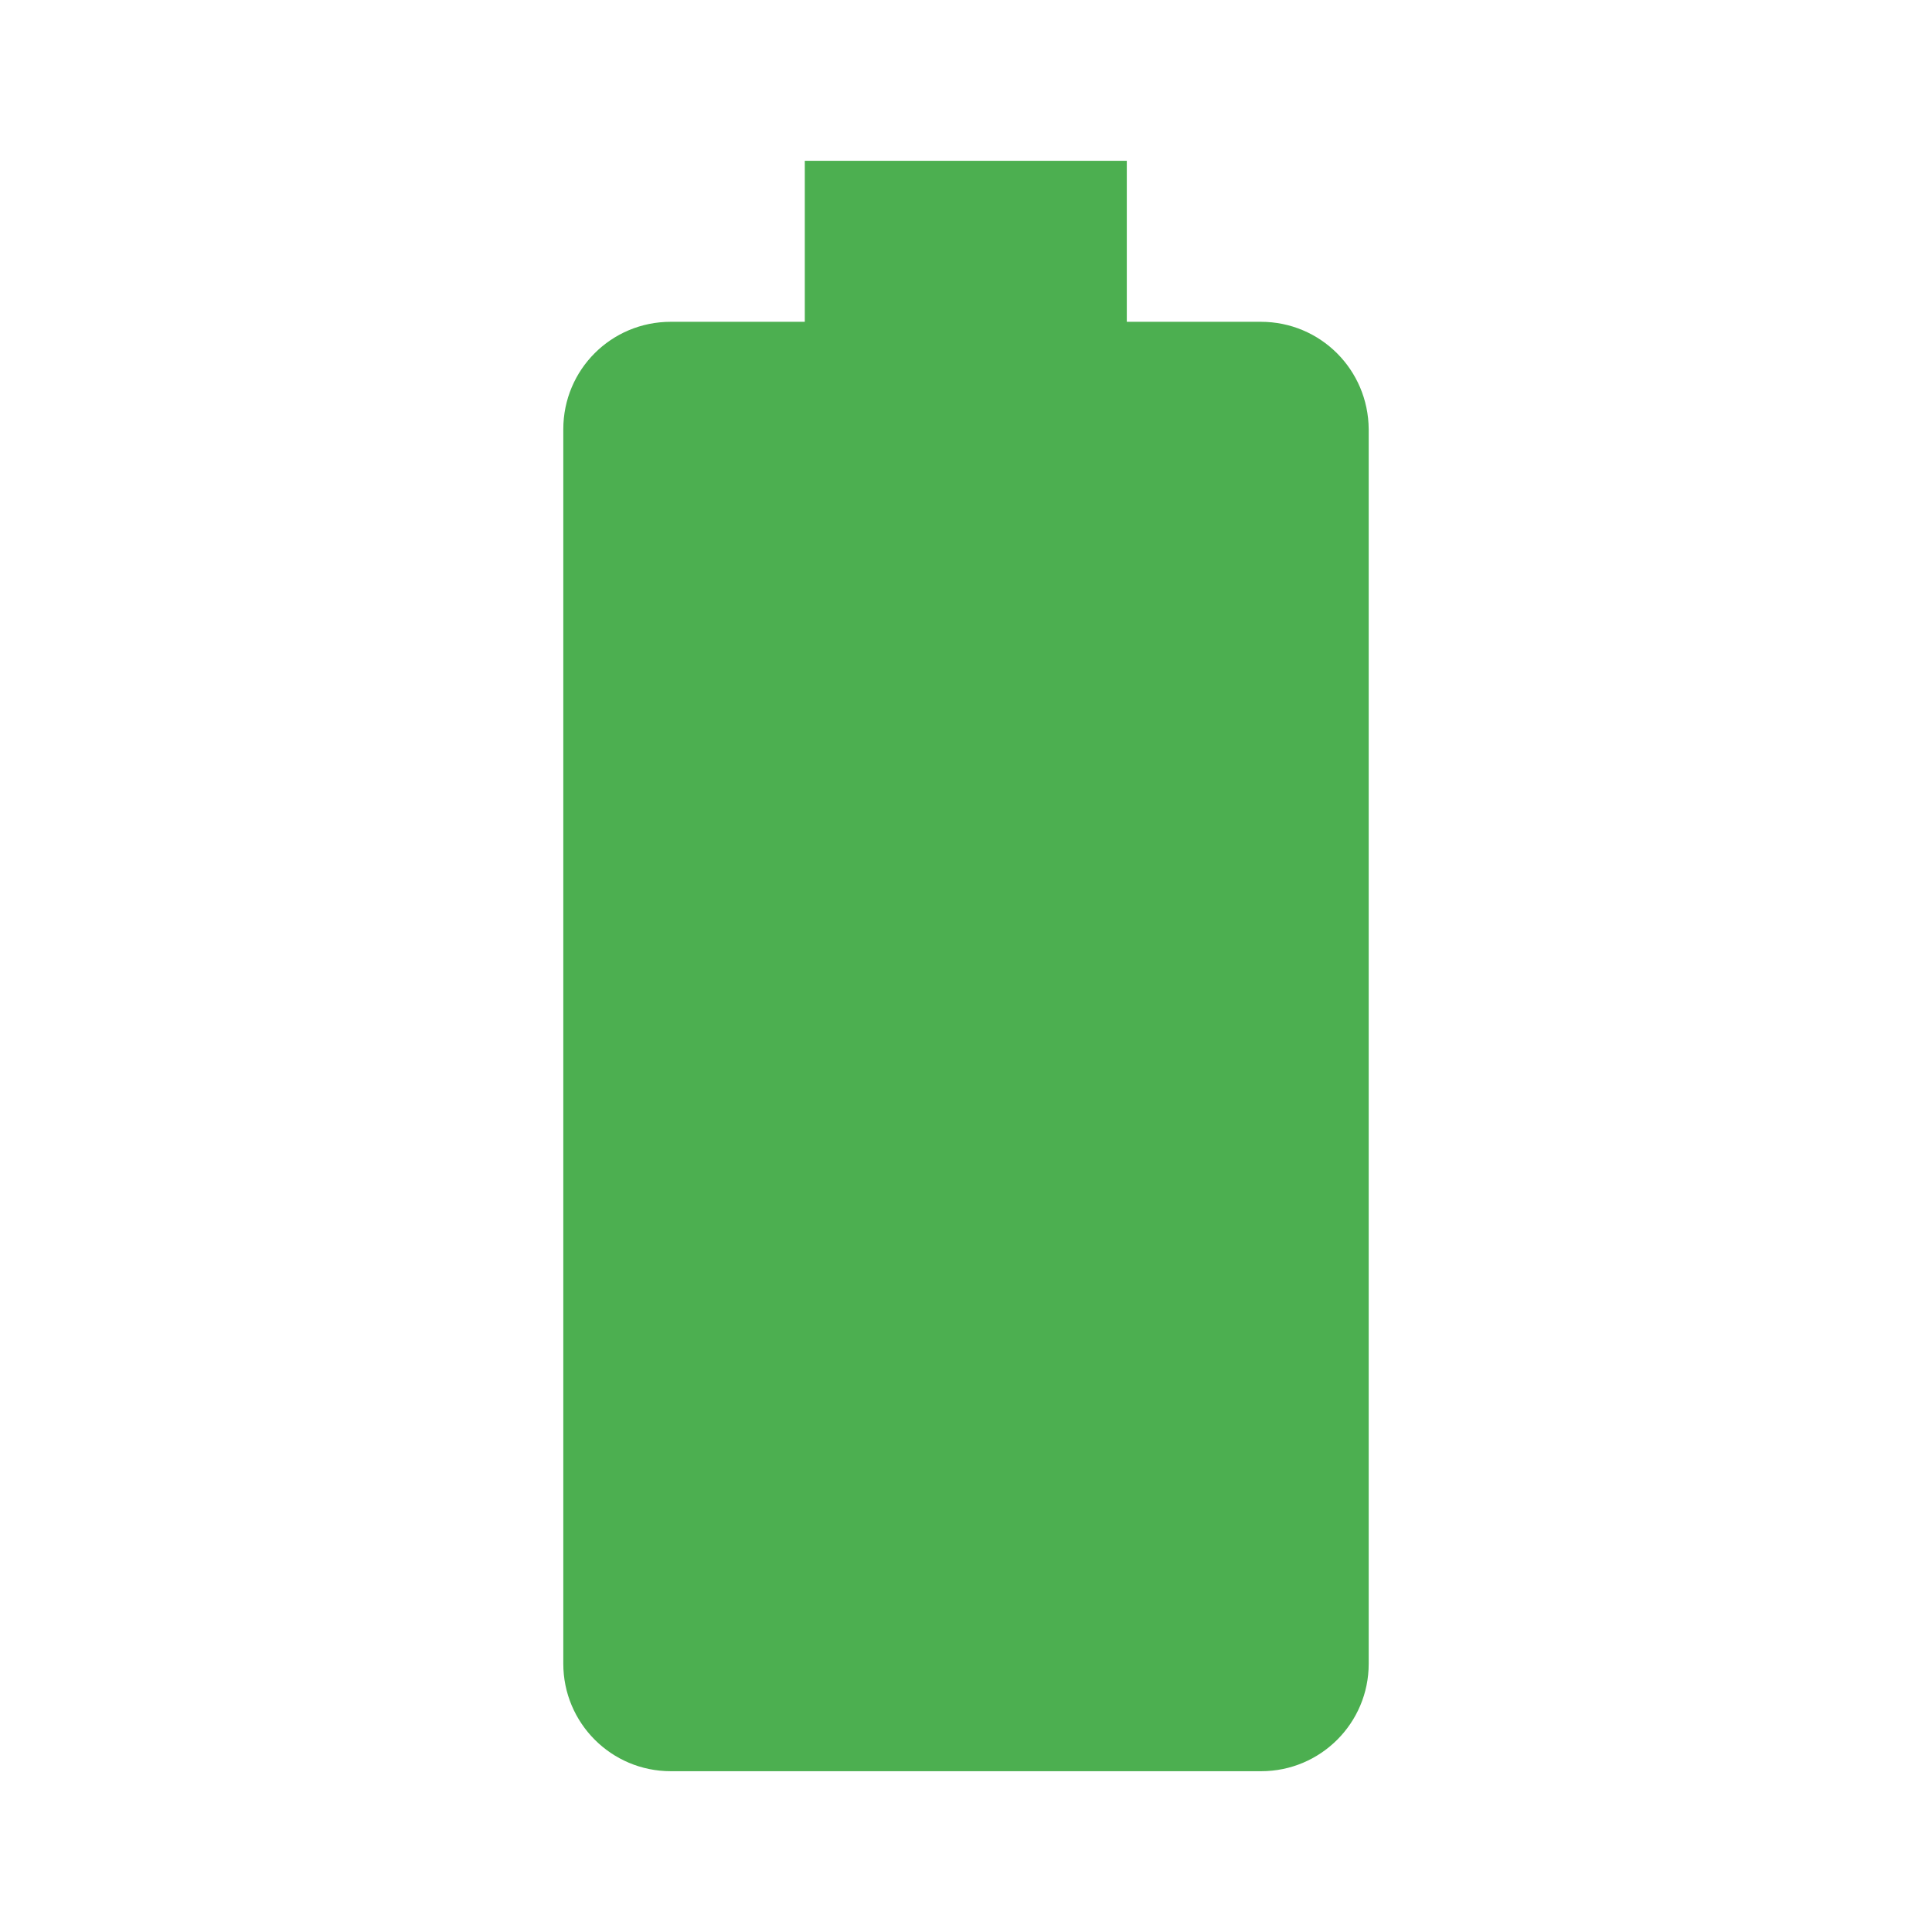 <svg fill="#4caf50" height="48" viewBox="0 0 48 48" width="48" xmlns="http://www.w3.org/2000/svg"><path d="m31.325 7.995h-3.33v-4h-8v4h-3.33c-1.48 0-2.67 1.19-2.67 2.67v30.67c0 1.47 1.19 2.67 2.67 2.67h14.67c1.47 0 2.67-1.19 2.67-2.67v-30.67c-.01-1.48-1.2-2.67-2.68-2.67z" fill="#4caf50"/></svg>
